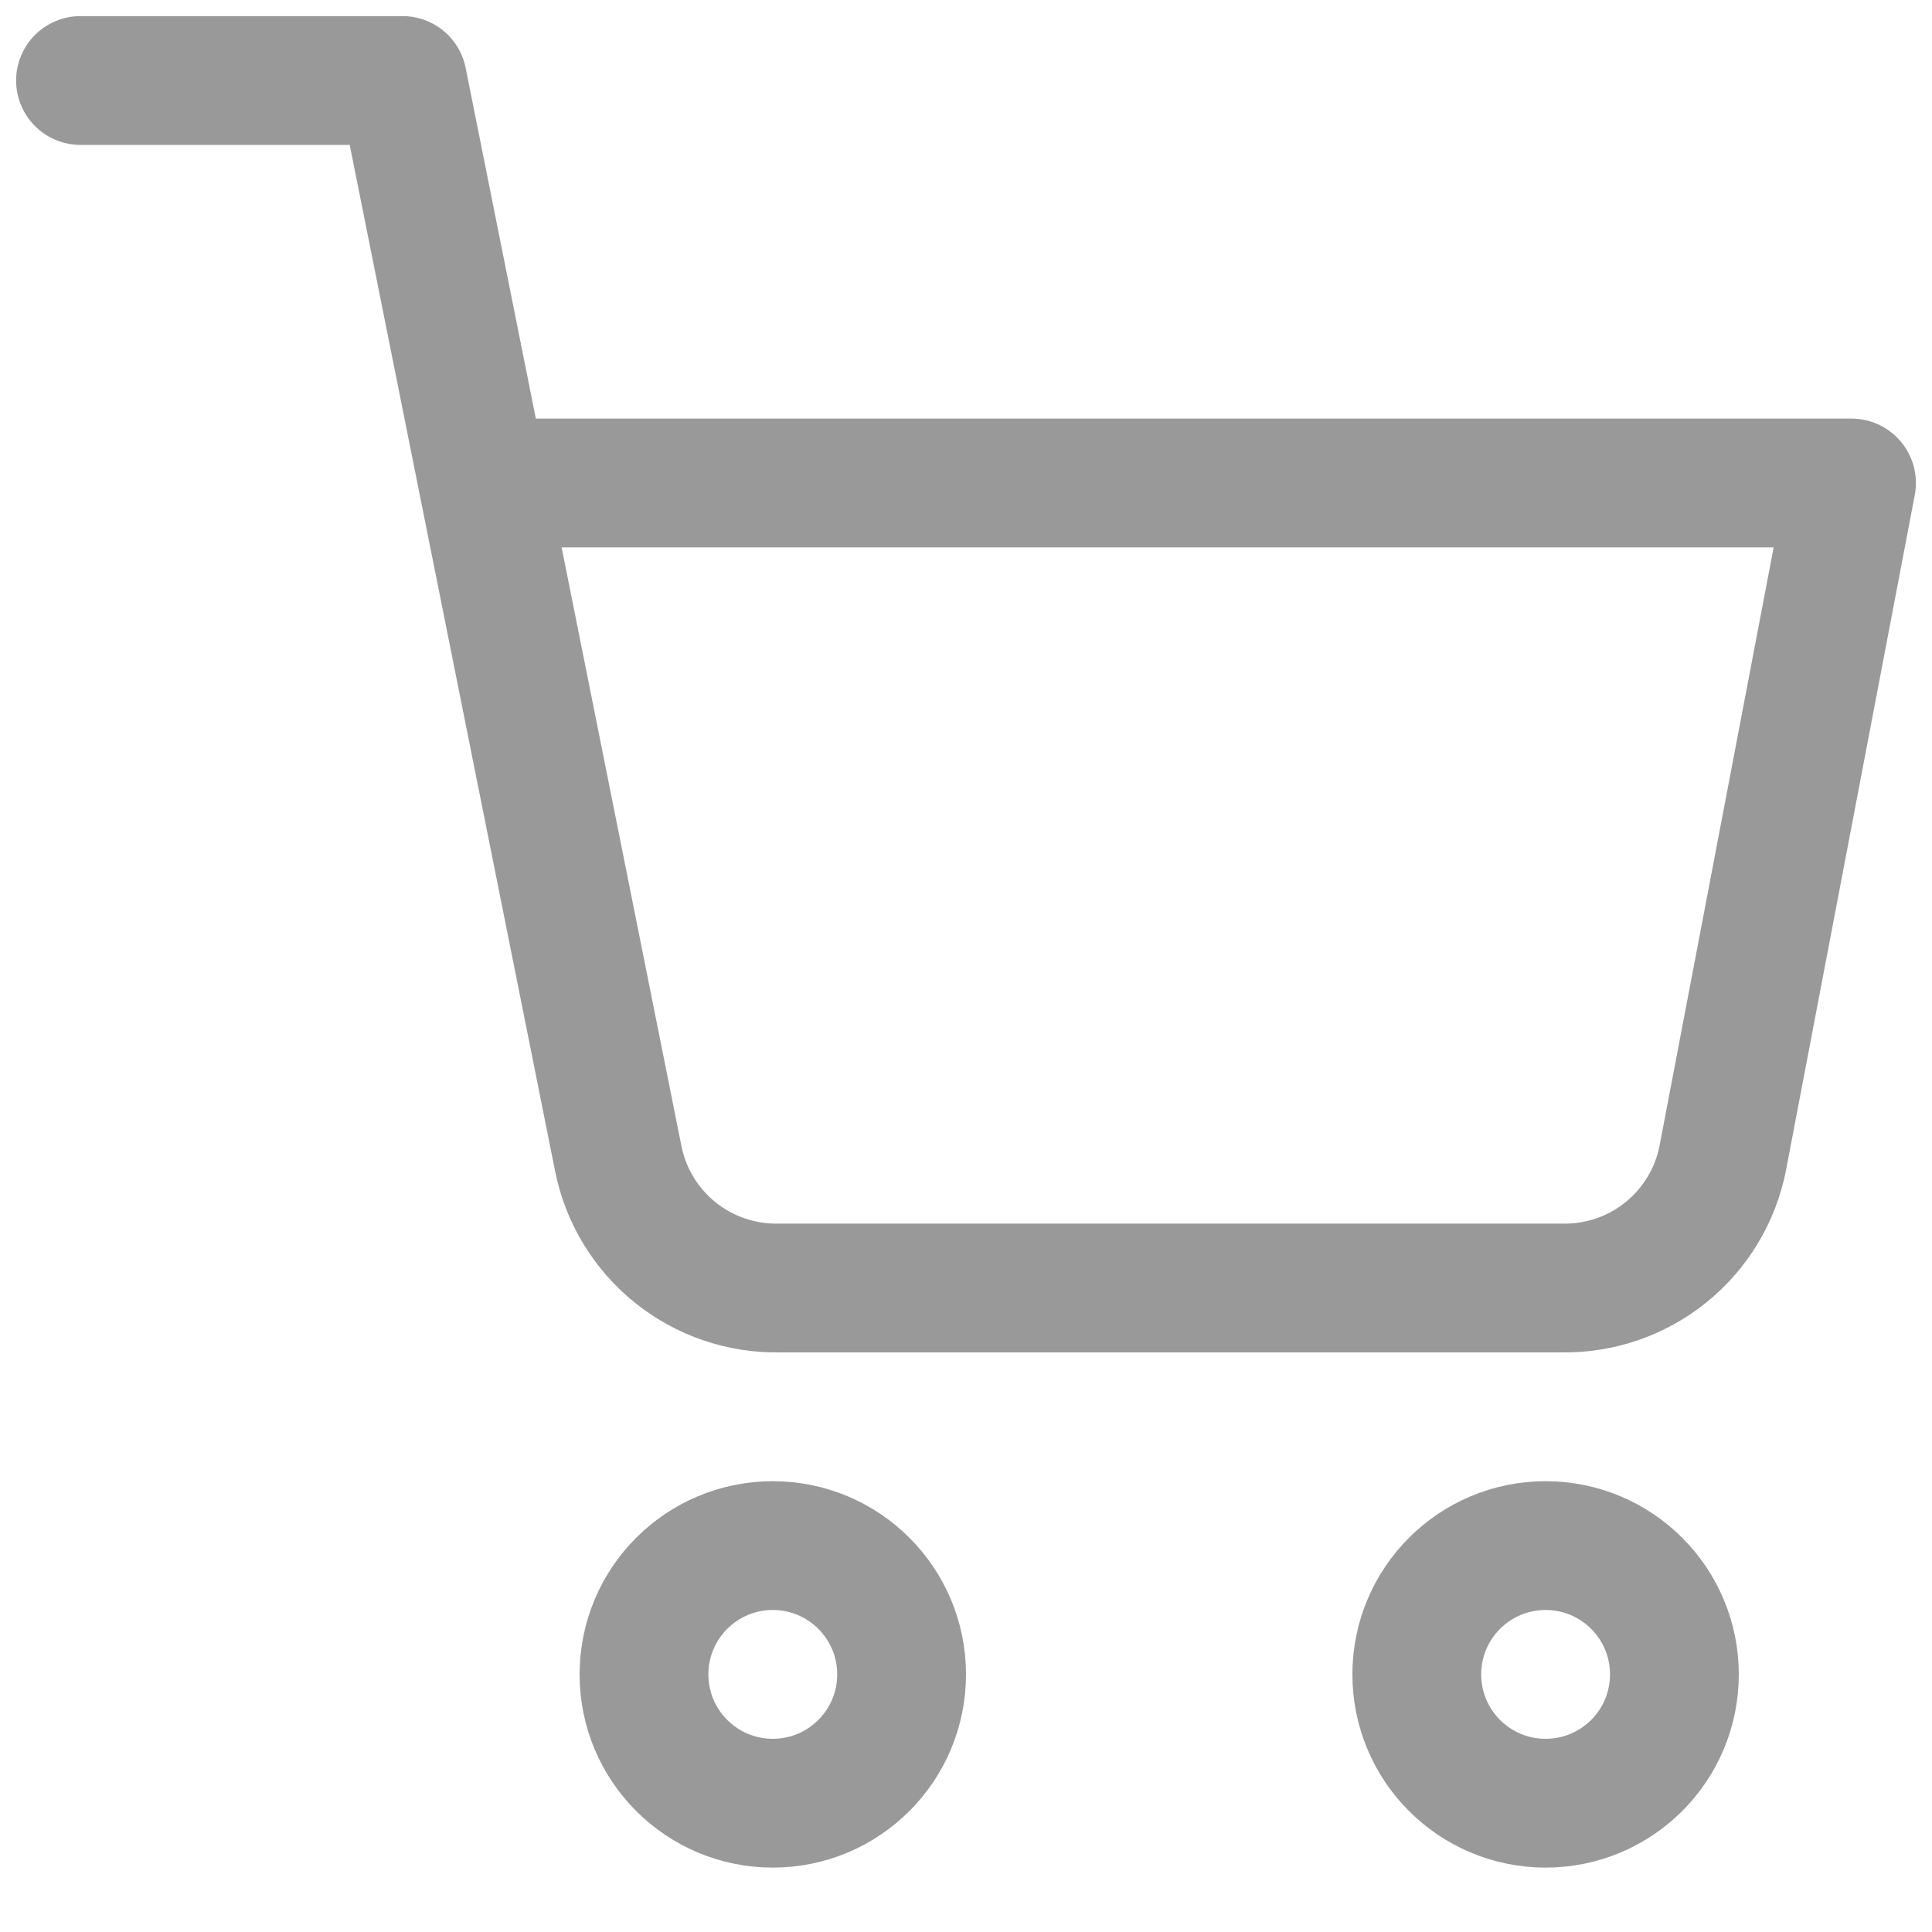 <svg width="30" height="30" viewBox="0 0 30 30" fill="none" xmlns="http://www.w3.org/2000/svg">
<path d="M12 28C13.105 28 14 27.105 14 26C14 24.895 13.105 24 12 24C10.895 24 10 24.895 10 26C10 27.105 10.895 28 12 28Z" stroke="#999999" stroke-width="2" stroke-linecap="round" stroke-linejoin="round"/>
<path d="M24 28C25.105 28 26 27.105 26 26C26 24.895 25.105 24 24 24C22.895 24 22 24.895 22 26C22 27.105 22.895 28 24 28Z" stroke="#999999" stroke-width="2" stroke-linecap="round" stroke-linejoin="round"/>
<path d="M1.25 1.25H6.25L9.6 17.988C9.714 18.563 10.027 19.08 10.484 19.448C10.941 19.816 11.513 20.011 12.1 20H24.25C24.837 20.011 25.409 19.816 25.866 19.448C26.323 19.08 26.636 18.563 26.75 17.988L28.75 7.5H7.5" stroke="#999999" stroke-width="2" stroke-linecap="round" stroke-linejoin="round"/>
</svg>
